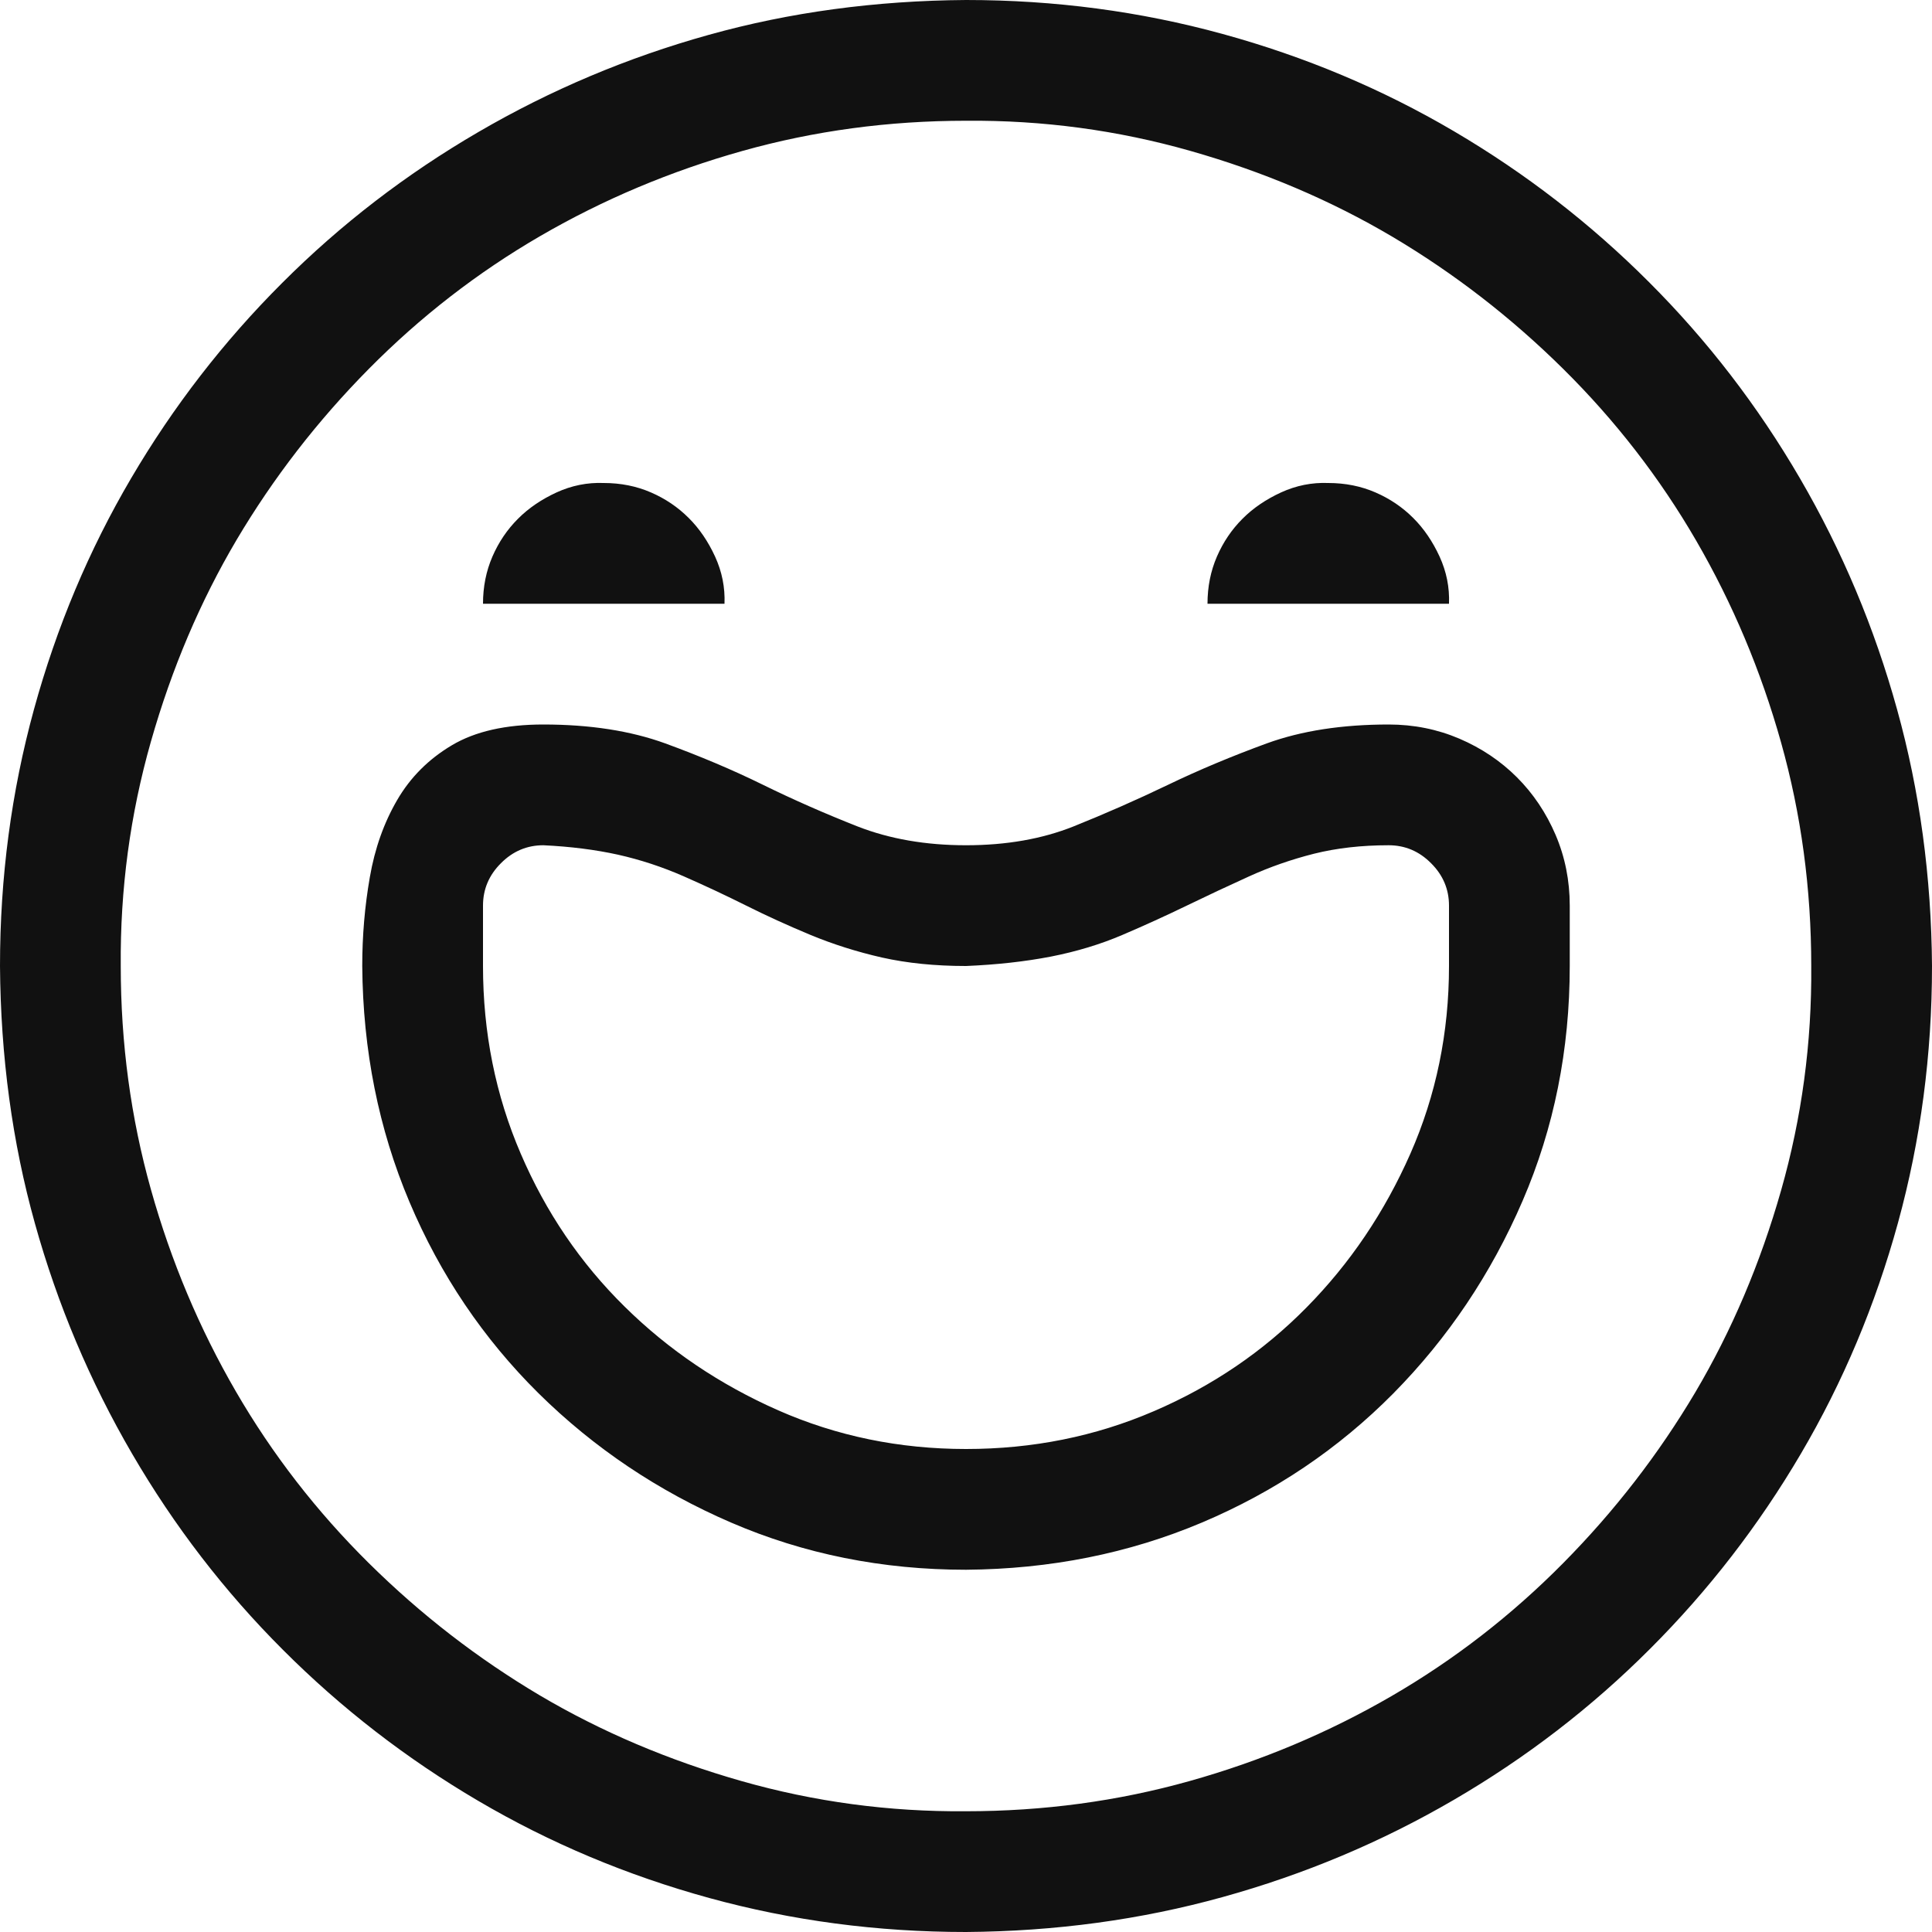 <svg width="24" height="24" viewBox="0 0 24 24" fill="none" xmlns="http://www.w3.org/2000/svg">
<path d="M12 0C13.102 0 14.164 0.141 15.188 0.422C16.211 0.703 17.168 1.105 18.059 1.629C18.949 2.152 19.758 2.777 20.484 3.504C21.211 4.23 21.836 5.043 22.359 5.941C22.883 6.84 23.285 7.797 23.566 8.812C23.848 9.828 23.992 10.891 24 12C24 13.102 23.859 14.164 23.578 15.188C23.297 16.211 22.895 17.168 22.371 18.059C21.848 18.949 21.223 19.758 20.496 20.484C19.77 21.211 18.957 21.836 18.059 22.359C17.16 22.883 16.203 23.285 15.188 23.566C14.172 23.848 13.109 23.992 12 24C10.898 24 9.836 23.859 8.812 23.578C7.789 23.297 6.832 22.895 5.941 22.371C5.051 21.848 4.242 21.223 3.516 20.496C2.789 19.77 2.164 18.957 1.641 18.059C1.117 17.16 0.715 16.207 0.434 15.199C0.152 14.191 0.008 13.125 0 12C0 10.898 0.141 9.836 0.422 8.812C0.703 7.789 1.105 6.832 1.629 5.941C2.152 5.051 2.777 4.242 3.504 3.516C4.23 2.789 5.043 2.164 5.941 1.641C6.84 1.117 7.793 0.715 8.801 0.434C9.809 0.152 10.875 0.008 12 0ZM12 22.5C12.961 22.5 13.887 22.375 14.777 22.125C15.668 21.875 16.504 21.523 17.285 21.07C18.066 20.617 18.777 20.066 19.418 19.418C20.059 18.77 20.605 18.062 21.059 17.297C21.512 16.531 21.867 15.695 22.125 14.789C22.383 13.883 22.508 12.953 22.5 12C22.5 11.039 22.375 10.113 22.125 9.223C21.875 8.332 21.523 7.496 21.07 6.715C20.617 5.934 20.066 5.223 19.418 4.582C18.77 3.941 18.062 3.395 17.297 2.941C16.531 2.488 15.695 2.133 14.789 1.875C13.883 1.617 12.953 1.492 12 1.5C11.039 1.5 10.113 1.625 9.223 1.875C8.332 2.125 7.496 2.477 6.715 2.93C5.934 3.383 5.223 3.934 4.582 4.582C3.941 5.23 3.395 5.938 2.941 6.703C2.488 7.469 2.133 8.305 1.875 9.211C1.617 10.117 1.492 11.047 1.5 12C1.5 12.961 1.625 13.887 1.875 14.777C2.125 15.668 2.477 16.504 2.93 17.285C3.383 18.066 3.934 18.777 4.582 19.418C5.23 20.059 5.938 20.605 6.703 21.059C7.469 21.512 8.305 21.867 9.211 22.125C10.117 22.383 11.047 22.508 12 22.5ZM7.5 6C7.711 6 7.906 6.039 8.086 6.117C8.266 6.195 8.422 6.301 8.555 6.434C8.688 6.566 8.797 6.727 8.883 6.914C8.969 7.102 9.008 7.297 9 7.5H6C6 7.289 6.039 7.094 6.117 6.914C6.195 6.734 6.301 6.578 6.434 6.445C6.566 6.312 6.727 6.203 6.914 6.117C7.102 6.031 7.297 5.992 7.5 6ZM16.5 6C16.711 6 16.906 6.039 17.086 6.117C17.266 6.195 17.422 6.301 17.555 6.434C17.688 6.566 17.797 6.727 17.883 6.914C17.969 7.102 18.008 7.297 18 7.5H15C15 7.289 15.039 7.094 15.117 6.914C15.195 6.734 15.301 6.578 15.434 6.445C15.566 6.312 15.727 6.203 15.914 6.117C16.102 6.031 16.297 5.992 16.5 6ZM17.25 9C17.562 9 17.855 9.059 18.129 9.176C18.402 9.293 18.641 9.453 18.844 9.656C19.047 9.859 19.207 10.098 19.324 10.371C19.441 10.645 19.5 10.938 19.5 11.25V12C19.5 13.039 19.305 14.012 18.914 14.918C18.523 15.824 17.988 16.621 17.309 17.309C16.629 17.996 15.836 18.531 14.93 18.914C14.023 19.297 13.047 19.492 12 19.5C10.961 19.5 9.988 19.305 9.082 18.914C8.176 18.523 7.379 17.988 6.691 17.309C6.004 16.629 5.469 15.836 5.086 14.93C4.703 14.023 4.508 13.047 4.5 12C4.5 11.625 4.531 11.258 4.594 10.898C4.656 10.539 4.77 10.219 4.934 9.938C5.098 9.656 5.324 9.43 5.613 9.258C5.902 9.086 6.281 9 6.75 9C7.328 9 7.832 9.078 8.262 9.234C8.691 9.391 9.098 9.562 9.48 9.75C9.863 9.938 10.254 10.109 10.652 10.266C11.051 10.422 11.5 10.5 12 10.5C12.5 10.5 12.945 10.422 13.336 10.266C13.727 10.109 14.117 9.938 14.508 9.75C14.898 9.562 15.309 9.391 15.738 9.234C16.168 9.078 16.672 9 17.25 9ZM18 11.25C18 11.047 17.926 10.871 17.777 10.723C17.629 10.574 17.453 10.5 17.25 10.5C16.914 10.5 16.605 10.535 16.324 10.605C16.043 10.676 15.773 10.77 15.516 10.887C15.258 11.004 15 11.125 14.742 11.25C14.484 11.375 14.219 11.496 13.945 11.613C13.672 11.73 13.375 11.82 13.055 11.883C12.734 11.945 12.383 11.984 12 12C11.617 12 11.27 11.965 10.957 11.895C10.645 11.824 10.348 11.73 10.066 11.613C9.785 11.496 9.52 11.375 9.27 11.25C9.02 11.125 8.762 11.004 8.496 10.887C8.23 10.77 7.957 10.68 7.676 10.617C7.395 10.555 7.086 10.516 6.75 10.5C6.547 10.5 6.371 10.574 6.223 10.723C6.074 10.871 6 11.047 6 11.25V12C6 12.828 6.156 13.605 6.469 14.332C6.781 15.059 7.211 15.691 7.758 16.23C8.305 16.77 8.941 17.199 9.668 17.52C10.395 17.84 11.172 18 12 18C12.828 18 13.605 17.844 14.332 17.531C15.059 17.219 15.691 16.789 16.23 16.242C16.77 15.695 17.199 15.059 17.52 14.332C17.84 13.605 18 12.828 18 12V11.25Z" fill="#111111"/>
</svg>
